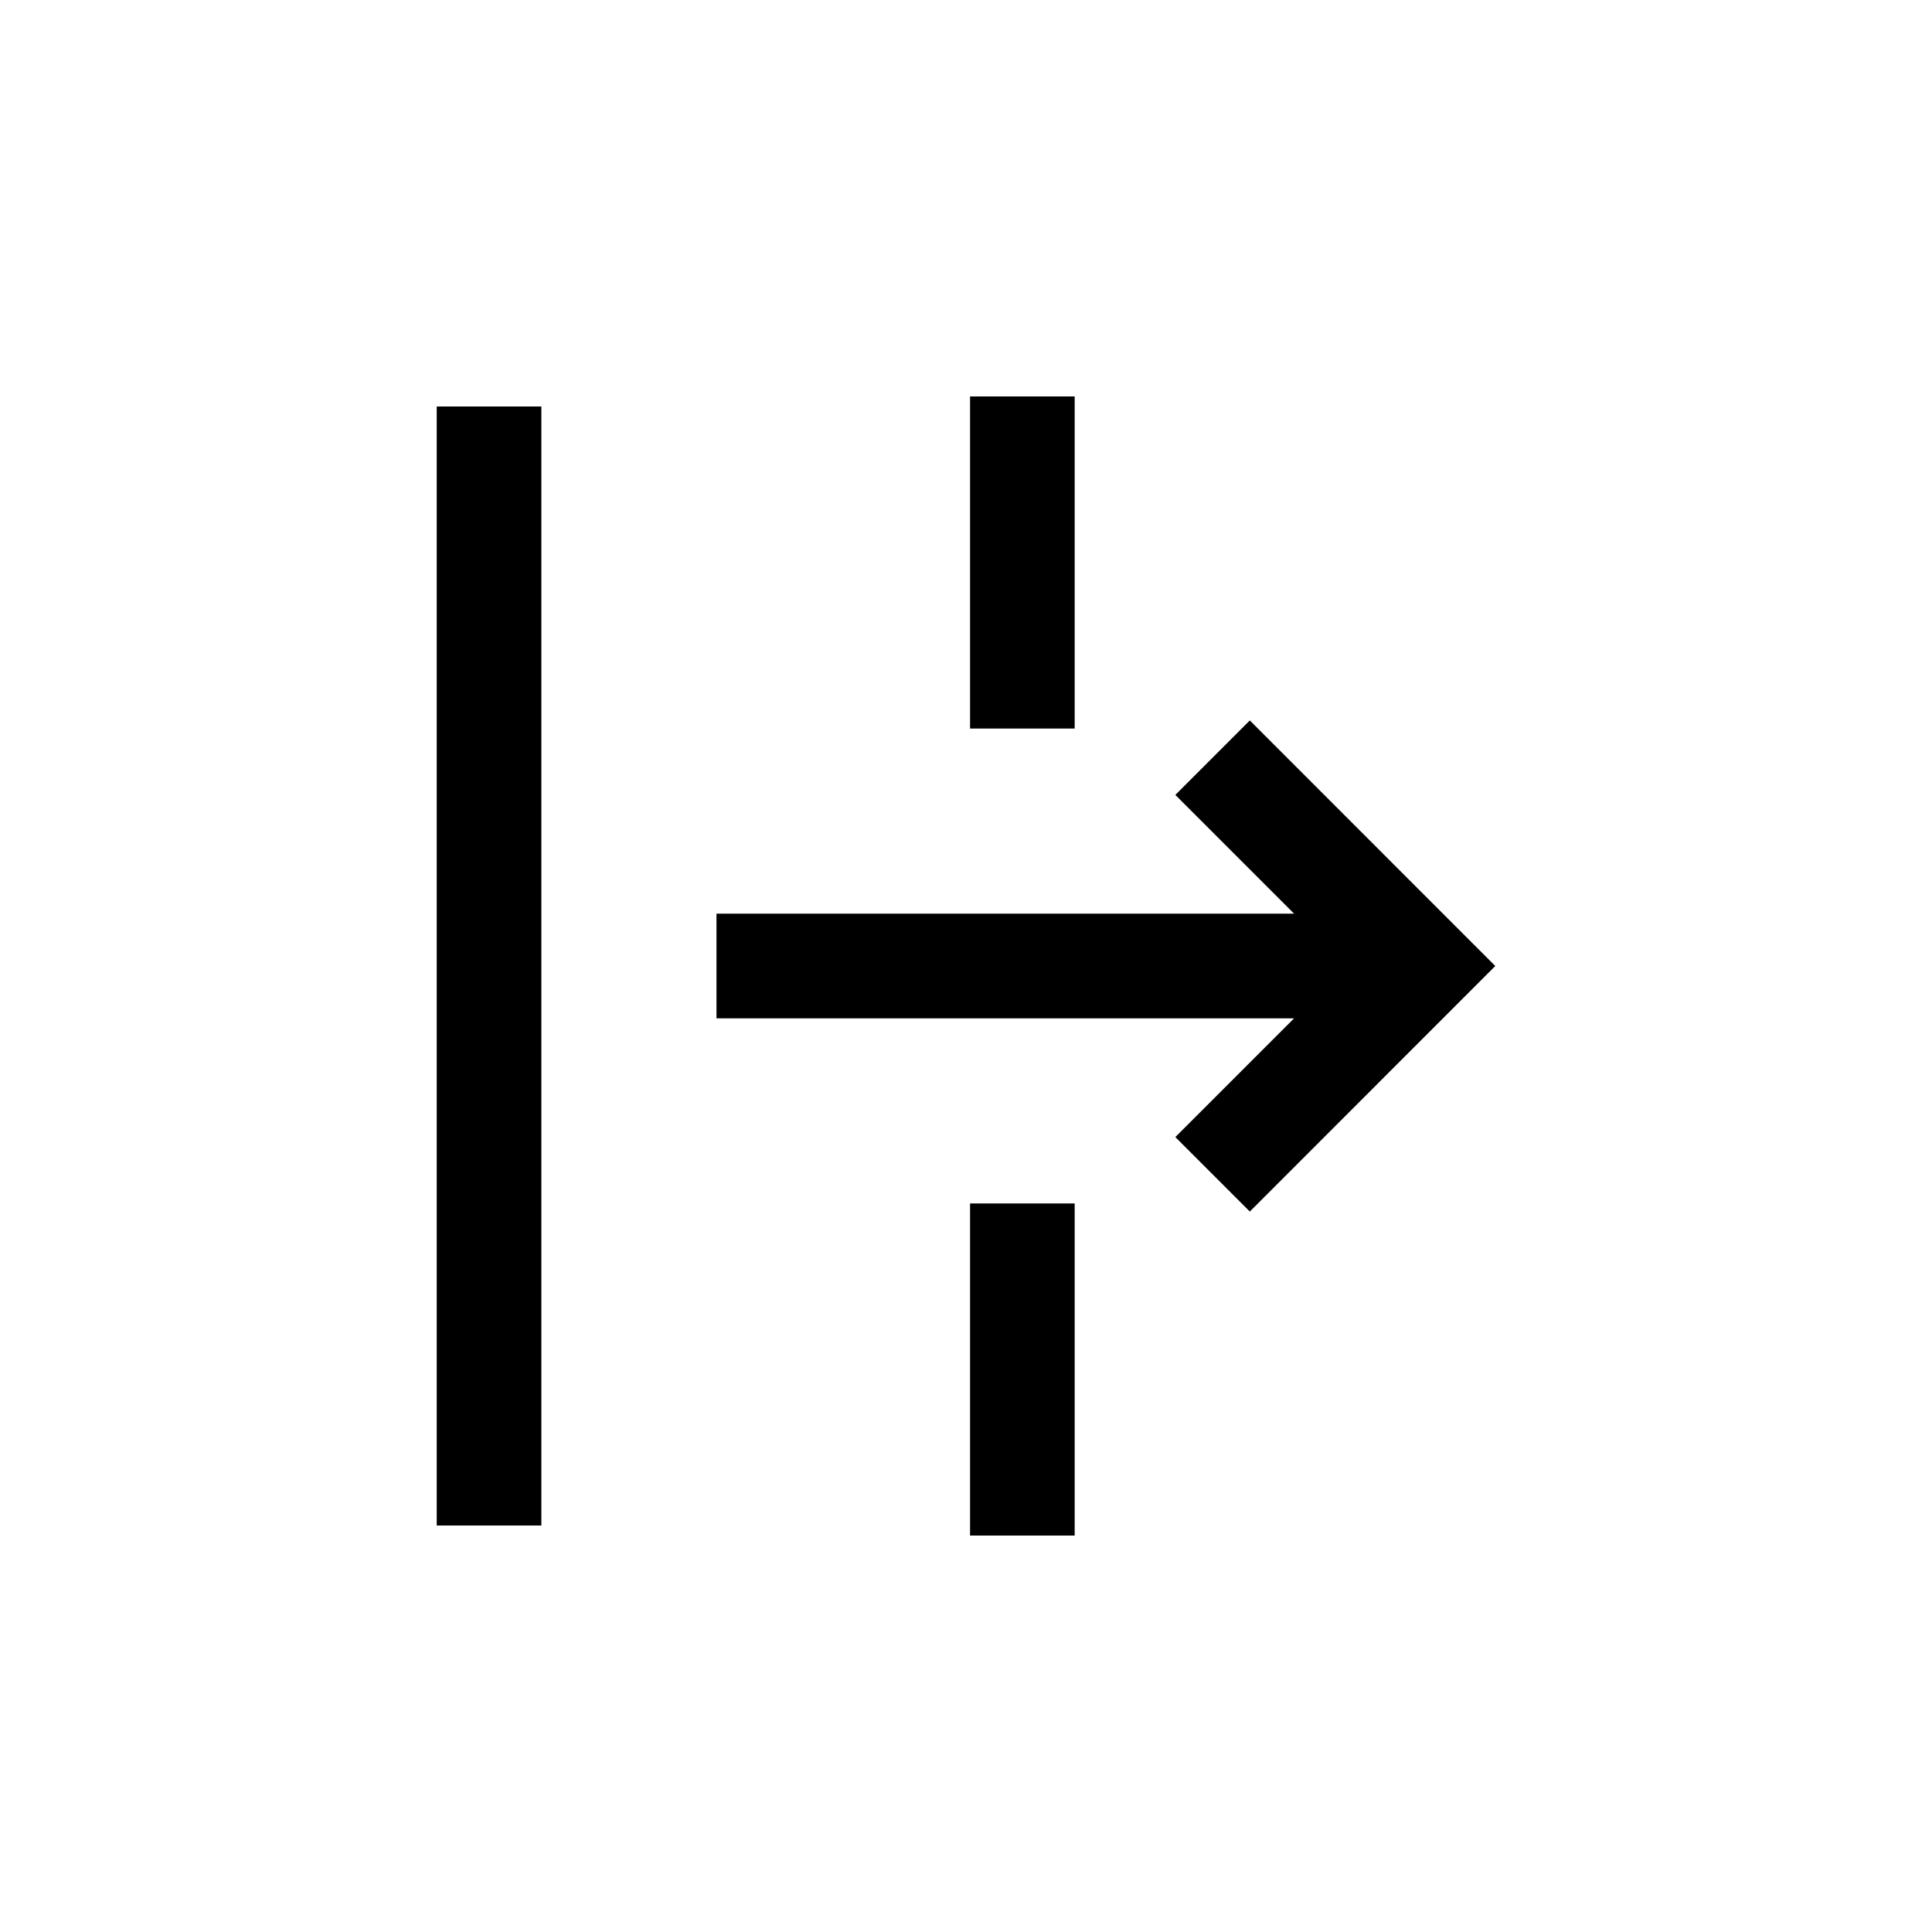 <svg xmlns="http://www.w3.org/2000/svg" height="20" width="20"><path d="M4.521 15.792V4.208h1.083v11.584Zm8.417-3.25-.771-.771 1.229-1.229H7.417V9.458h5.979l-1.229-1.229.771-.771L15.479 10Zm-2.896-5V4.104h1.083v3.438Zm0 8.354v-3.438h1.083v3.438Z"/></svg>